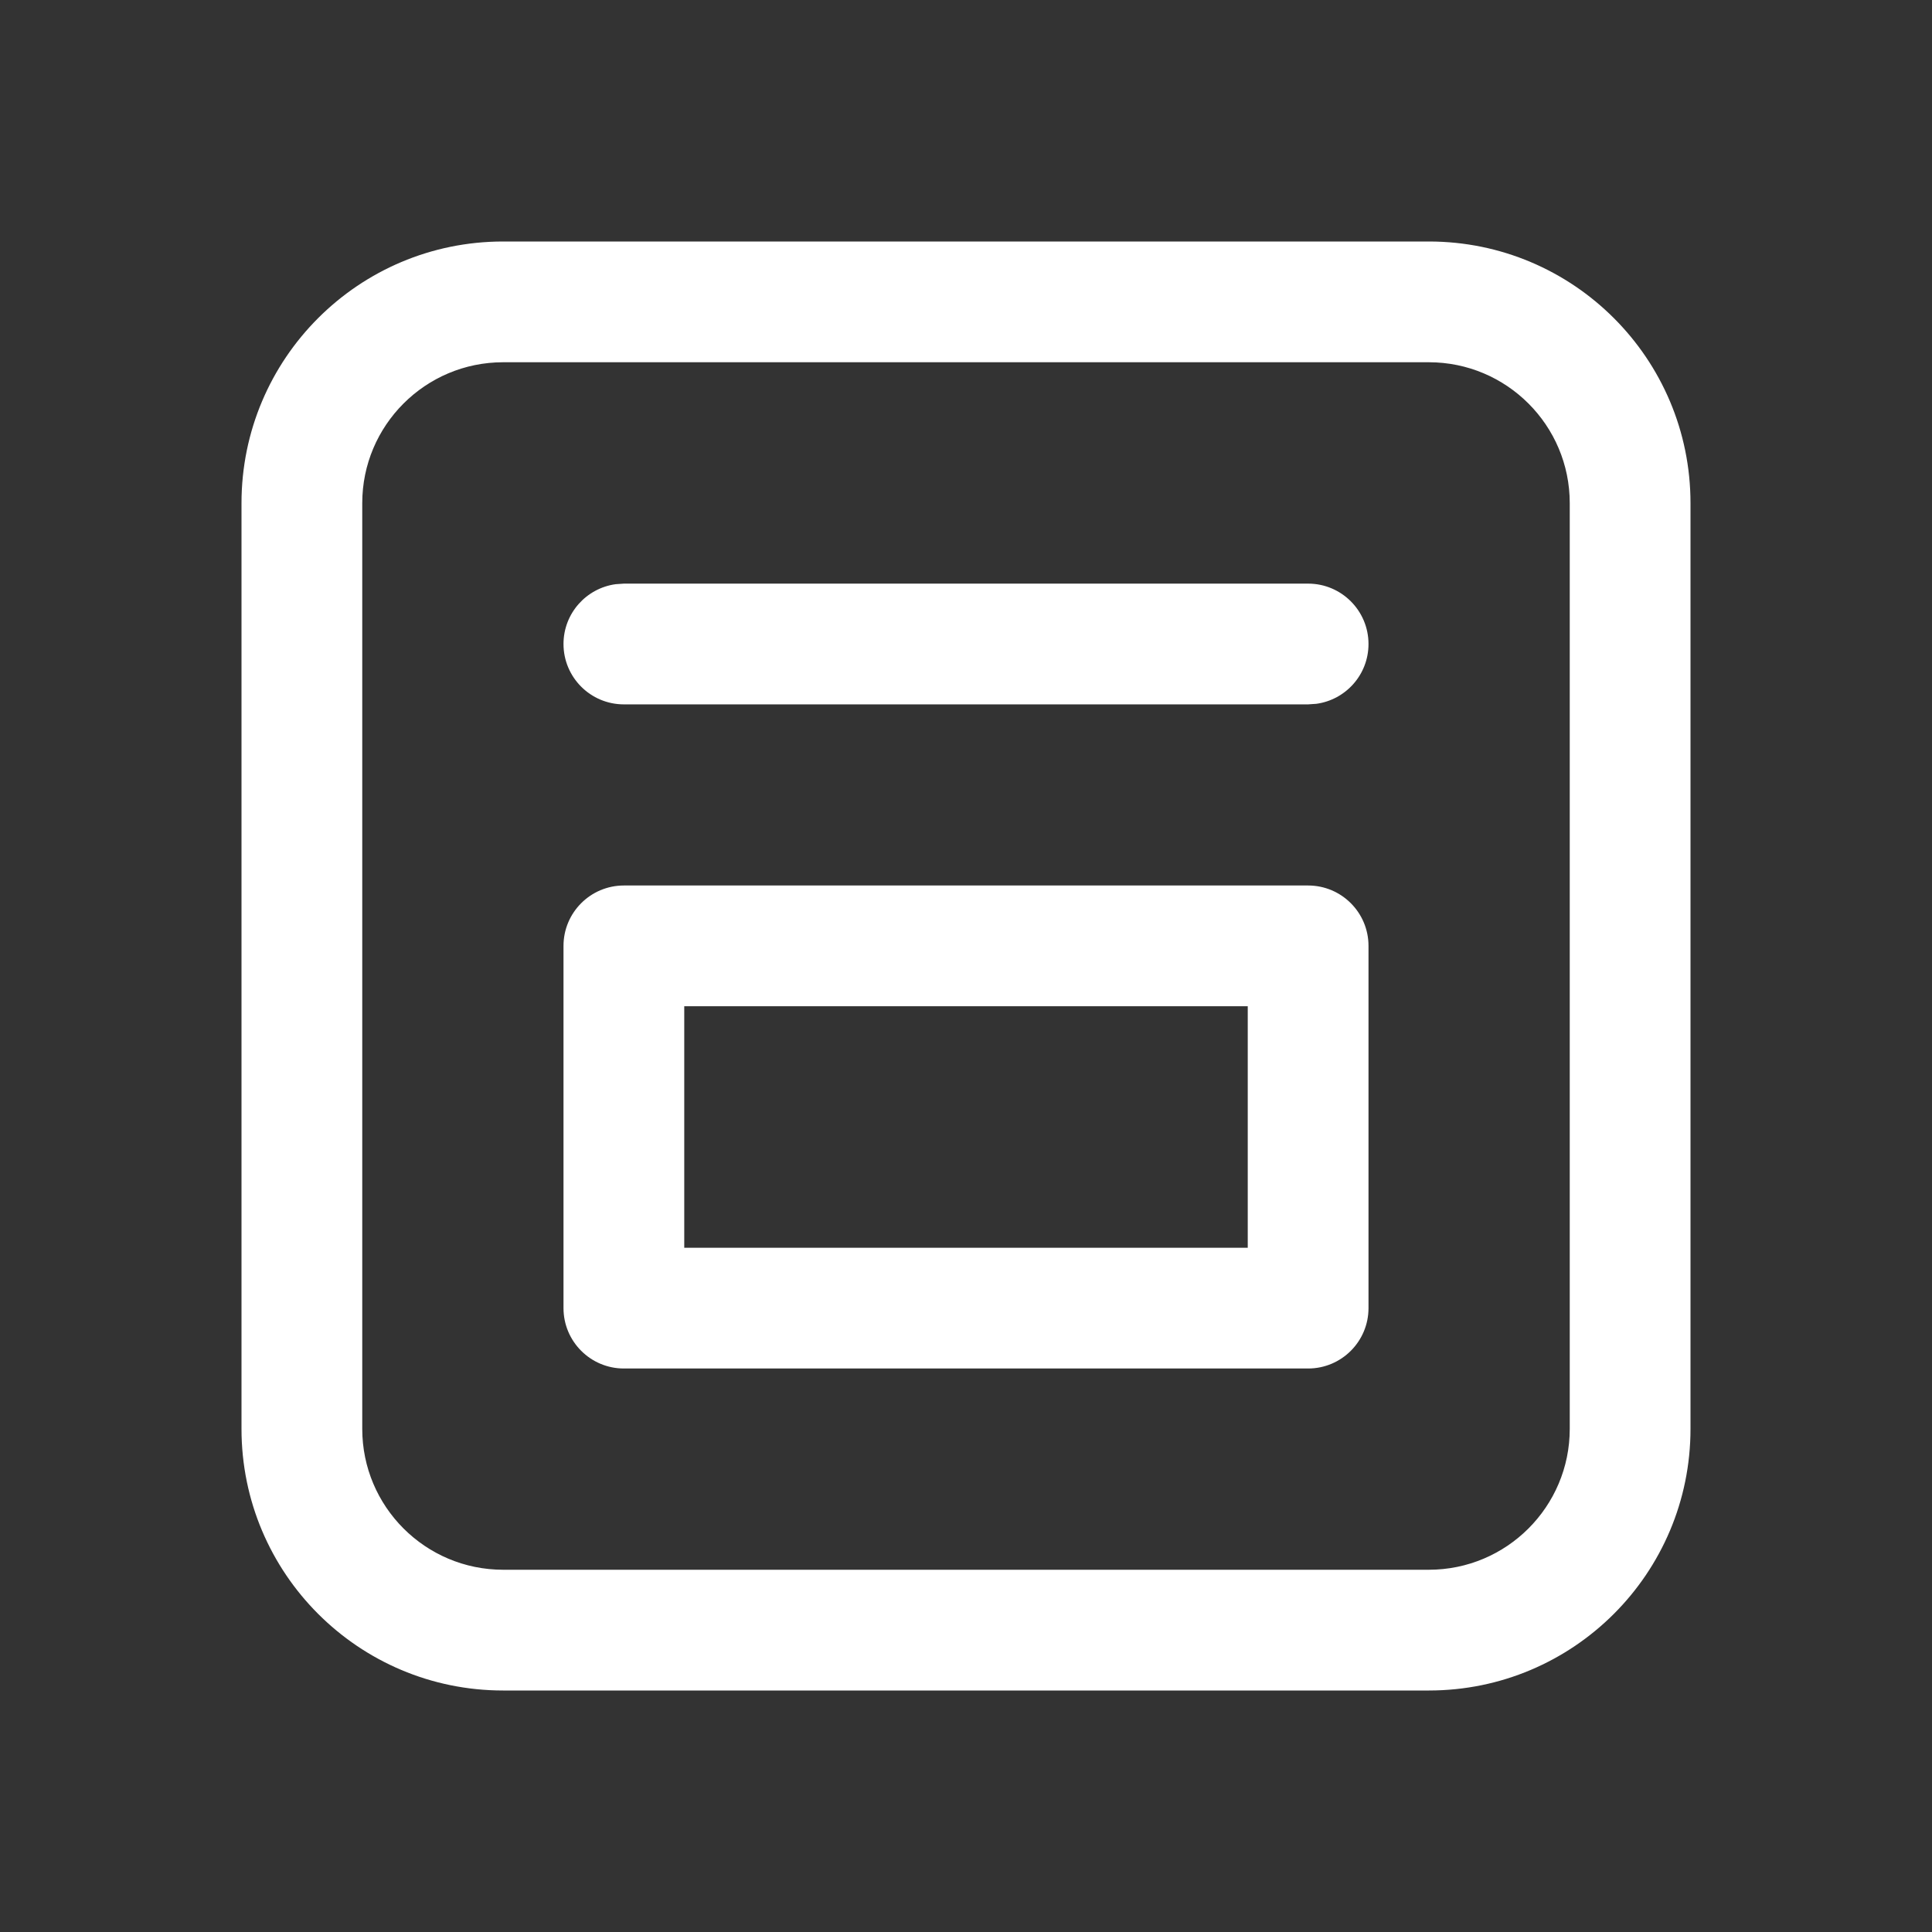 <svg width="24" height="24" viewBox="0 0 24 24" fill="none" xmlns="http://www.w3.org/2000/svg">
<rect x="0" y="0" width="24" height="24" fill="#333333" stroke="none"/>
<path d="M17.75 3C19.545 3 21 4.455 21 6.25V17.75C21 19.545 19.545 21 17.75 21H6.25C4.455 21 3 19.545 3 17.75V6.25C3 4.455 4.455 3 6.25 3H17.75ZM17.75 4.5H6.25C5.284 4.5 4.5 5.284 4.5 6.25V17.75C4.5 18.716 5.284 19.5 6.25 19.5H17.75C18.716 19.5 19.5 18.716 19.5 17.75V6.25C19.5 5.284 18.716 4.5 17.75 4.5ZM16.25 11C16.664 11 17 11.336 17 11.75V16.25C17 16.664 16.664 17 16.25 17H7.75C7.336 17 7 16.664 7 16.25V11.75C7 11.336 7.336 11 7.75 11H16.25ZM15.5 12.5H8.5V15.5H15.5V12.5ZM7.75 7.25H16.25C16.664 7.25 17 7.586 17 8C17 8.38 16.718 8.693 16.352 8.743L16.25 8.75H7.75C7.336 8.75 7 8.414 7 8C7 7.62 7.282 7.307 7.648 7.257L7.75 7.25H16.25H7.75Z" fill="#ffffff"/>
</svg>
